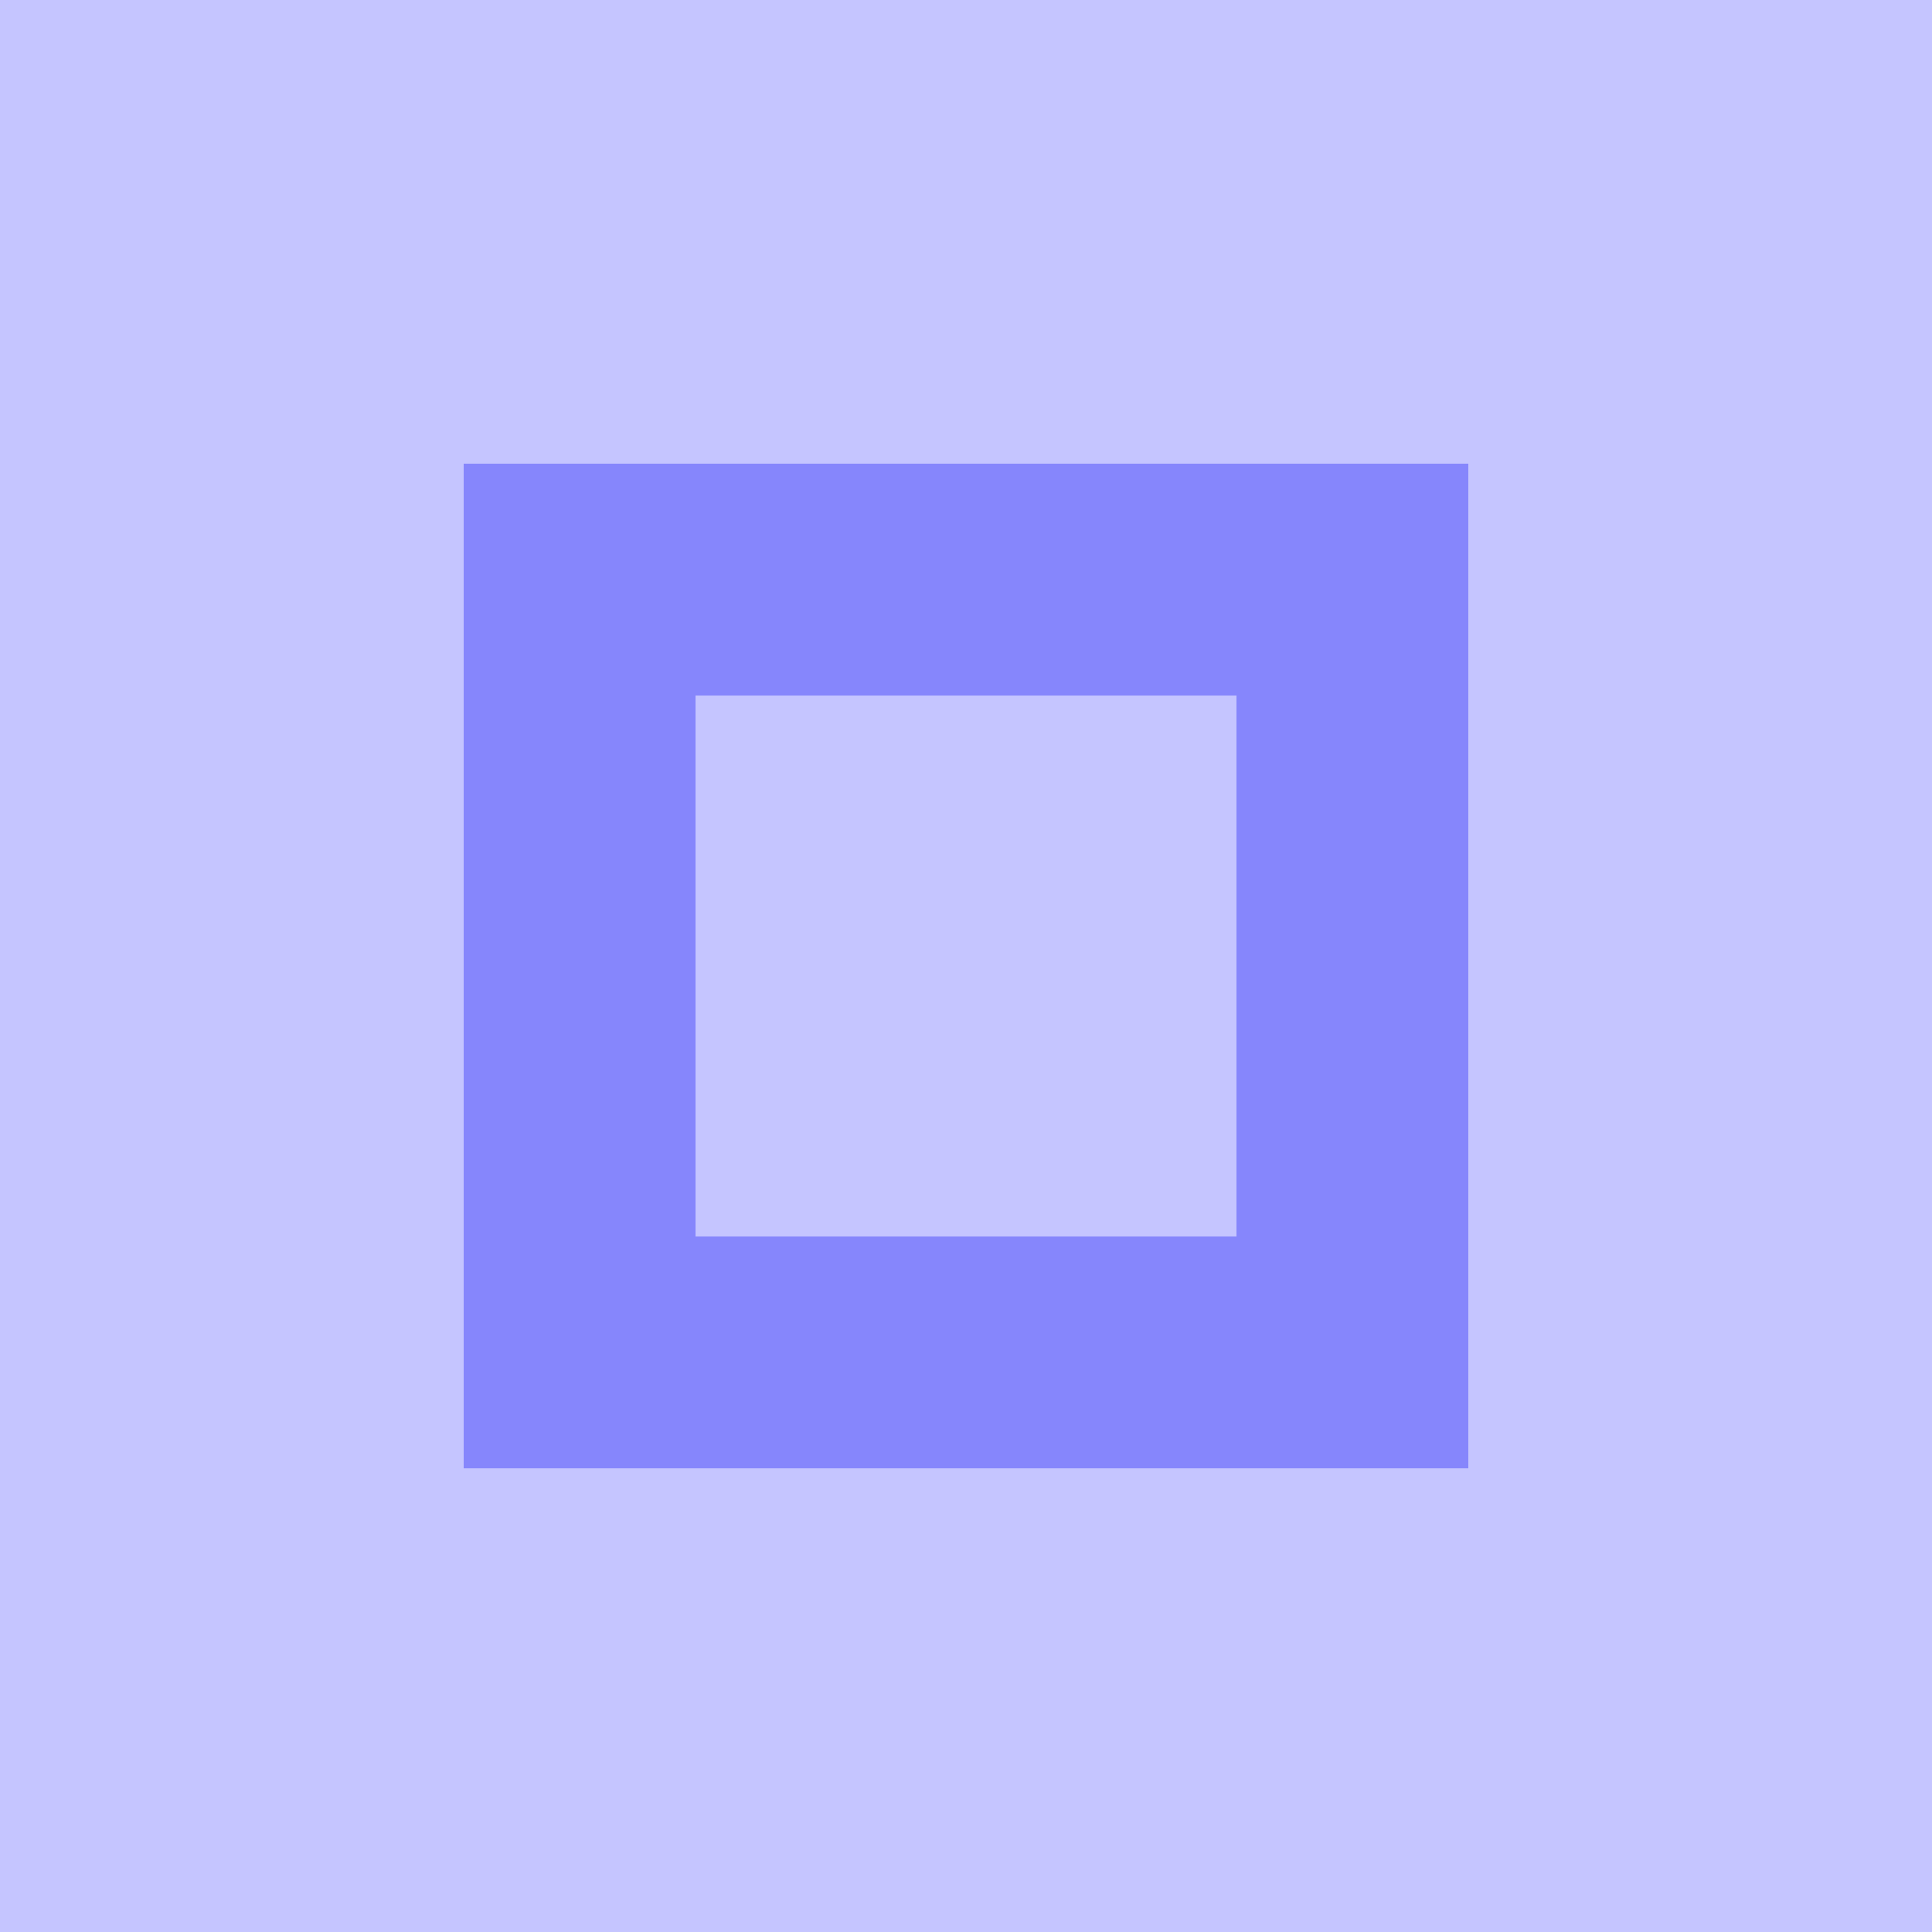 <svg id="Layer_1" data-name="Layer 1" xmlns="http://www.w3.org/2000/svg" viewBox="0 0 100 100"><rect width="100" height="100" fill="#c5c5ff"/><path d="M76,76H24V24H76ZM36,64H64V36H36Z" fill="#8686fc"/></svg>
